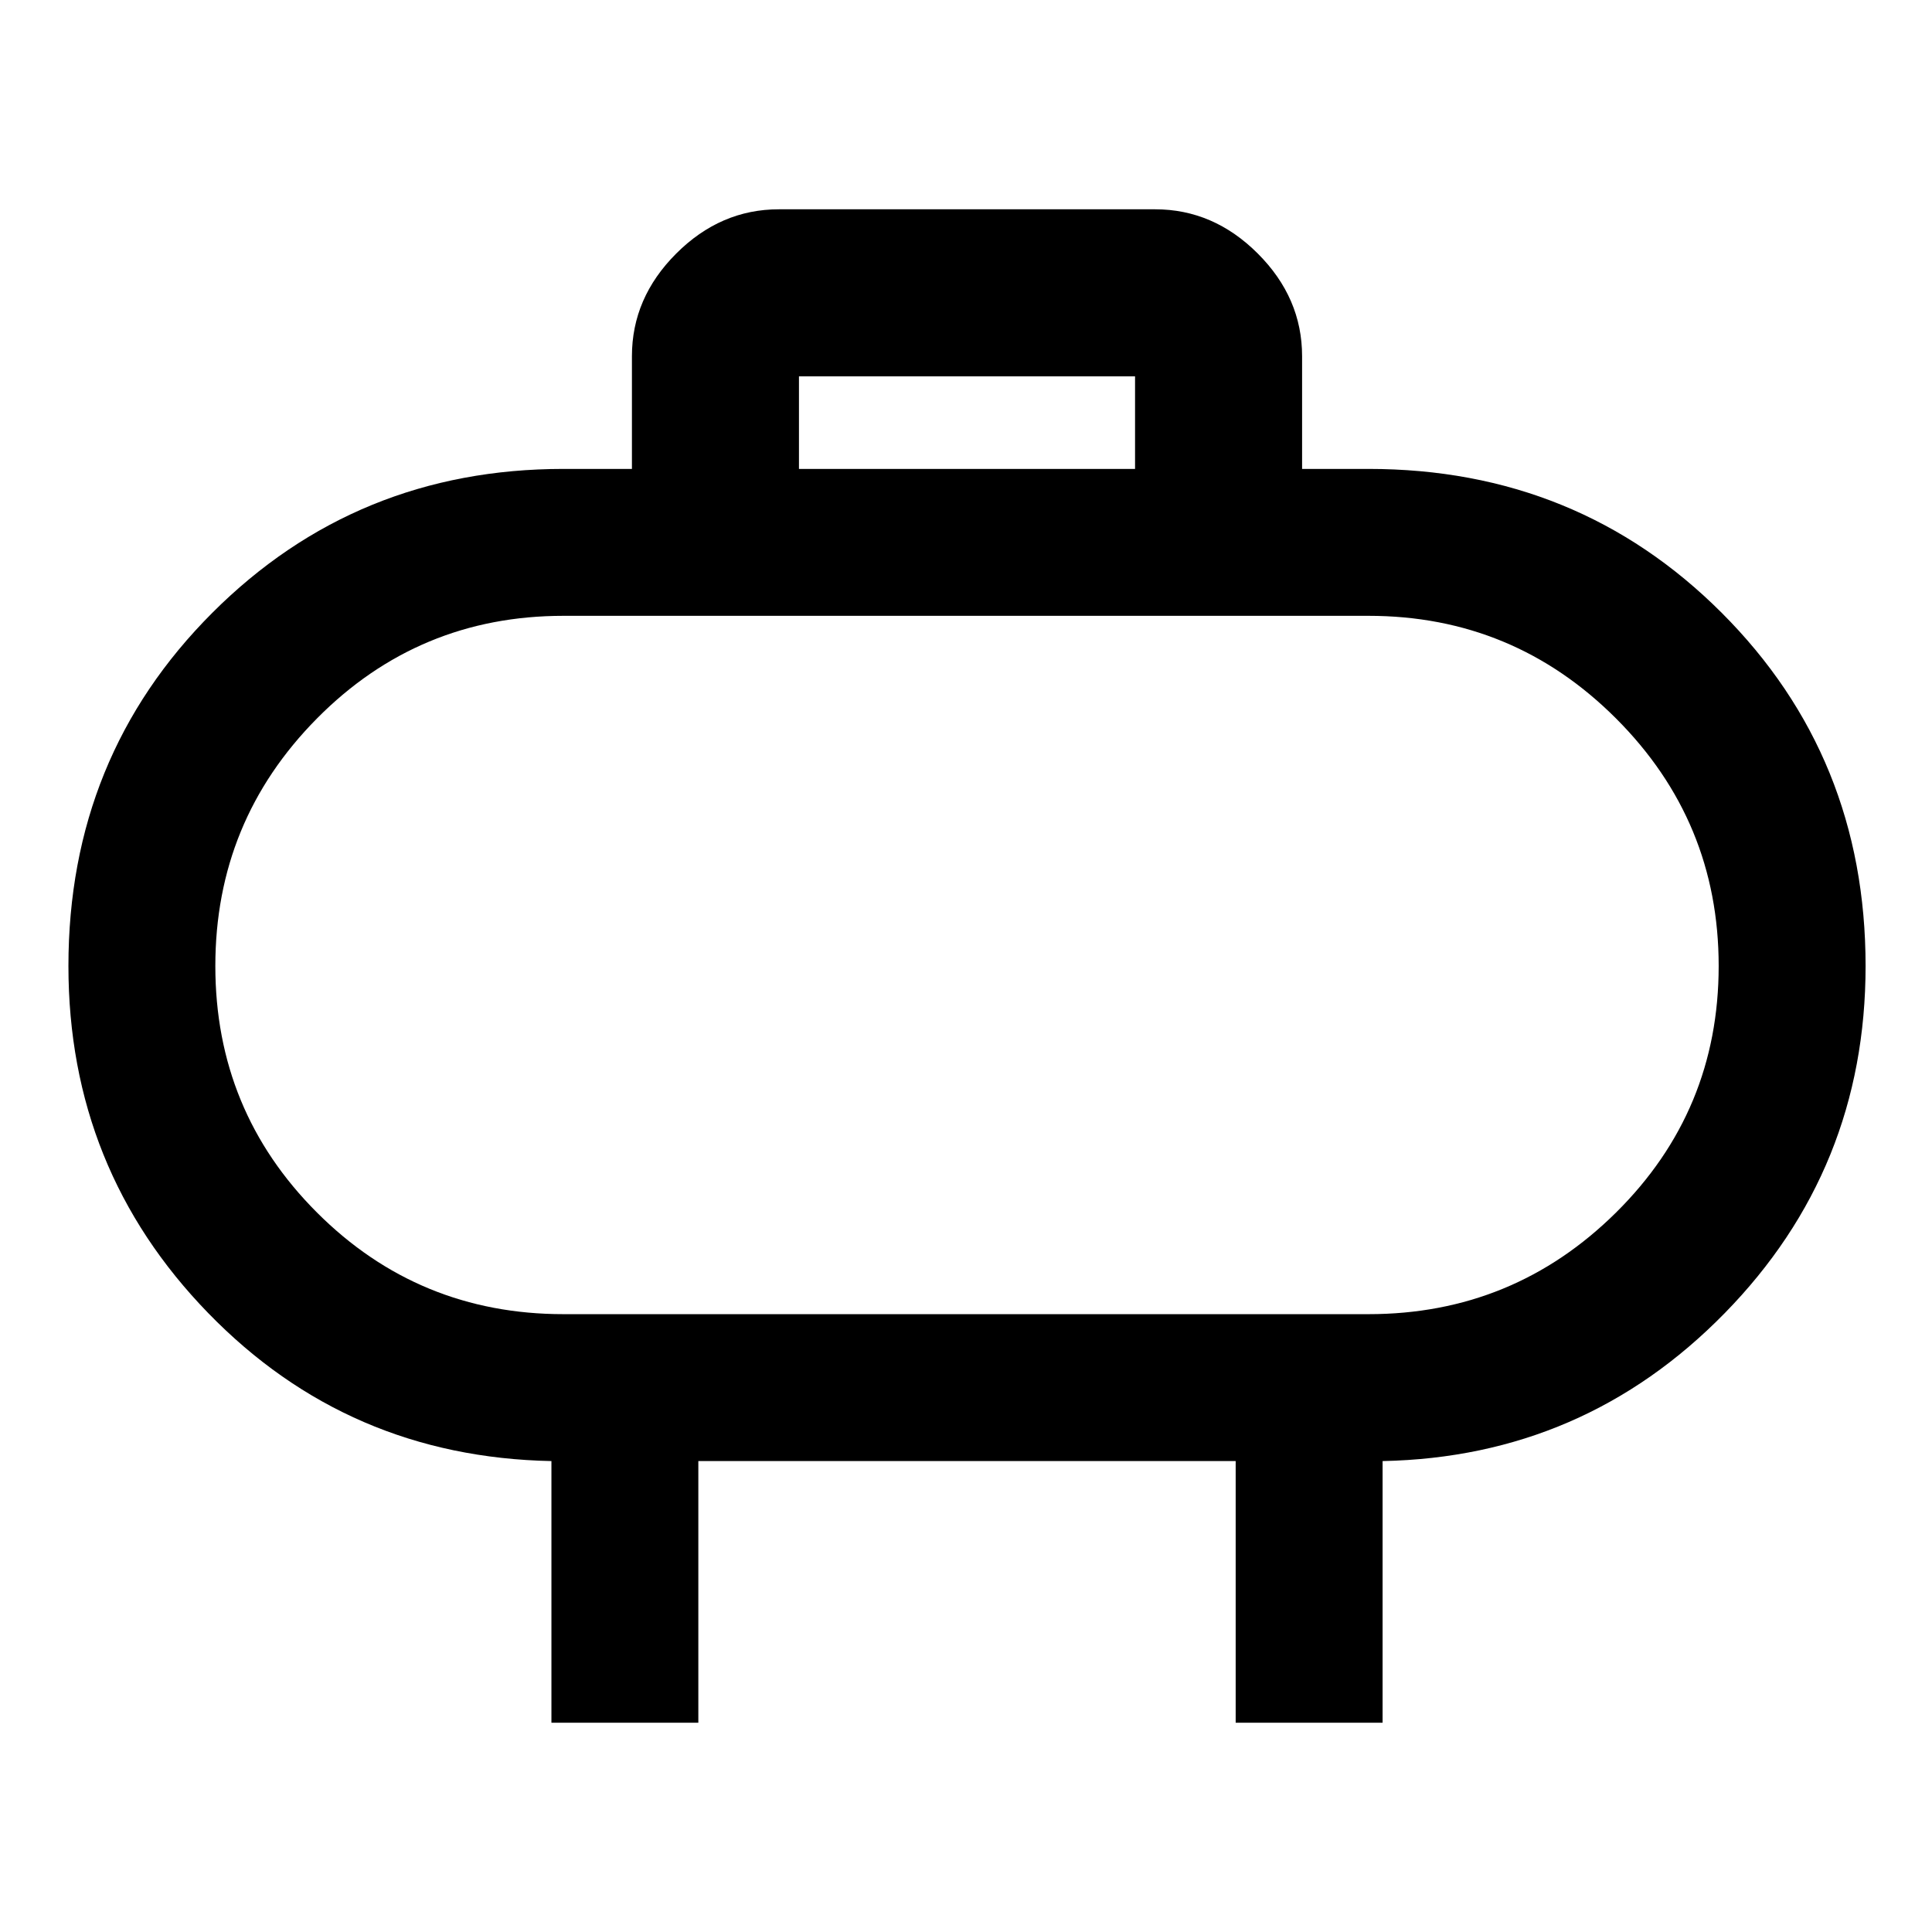 <svg xmlns="http://www.w3.org/2000/svg" height="48" width="48"><path d="M14 32.65h20q3.6 0 6.15-2.525Q42.7 27.6 42.7 24t-2.55-6.15Q37.6 15.3 34 15.3H14q-3.6 0-6.125 2.55T5.35 24q0 3.6 2.525 6.125T14 32.65ZM24 24Zm-4.15-12.35h8.35v-2.3h-8.35ZM13.7 42.8v-6.5q-5.05-.1-8.525-3.675Q1.7 29.05 1.7 24q0-5.2 3.575-8.775T14 11.65h1.7v-2.8q0-1.45 1.1-2.55 1.1-1.1 2.55-1.1h9.35q1.45 0 2.55 1.1 1.1 1.1 1.1 2.55v2.8H34q5.2 0 8.775 3.575T46.35 24q0 5.05-3.5 8.625t-8.5 3.675v6.5H30.7v-6.5H17.35v6.5Z"/></svg>